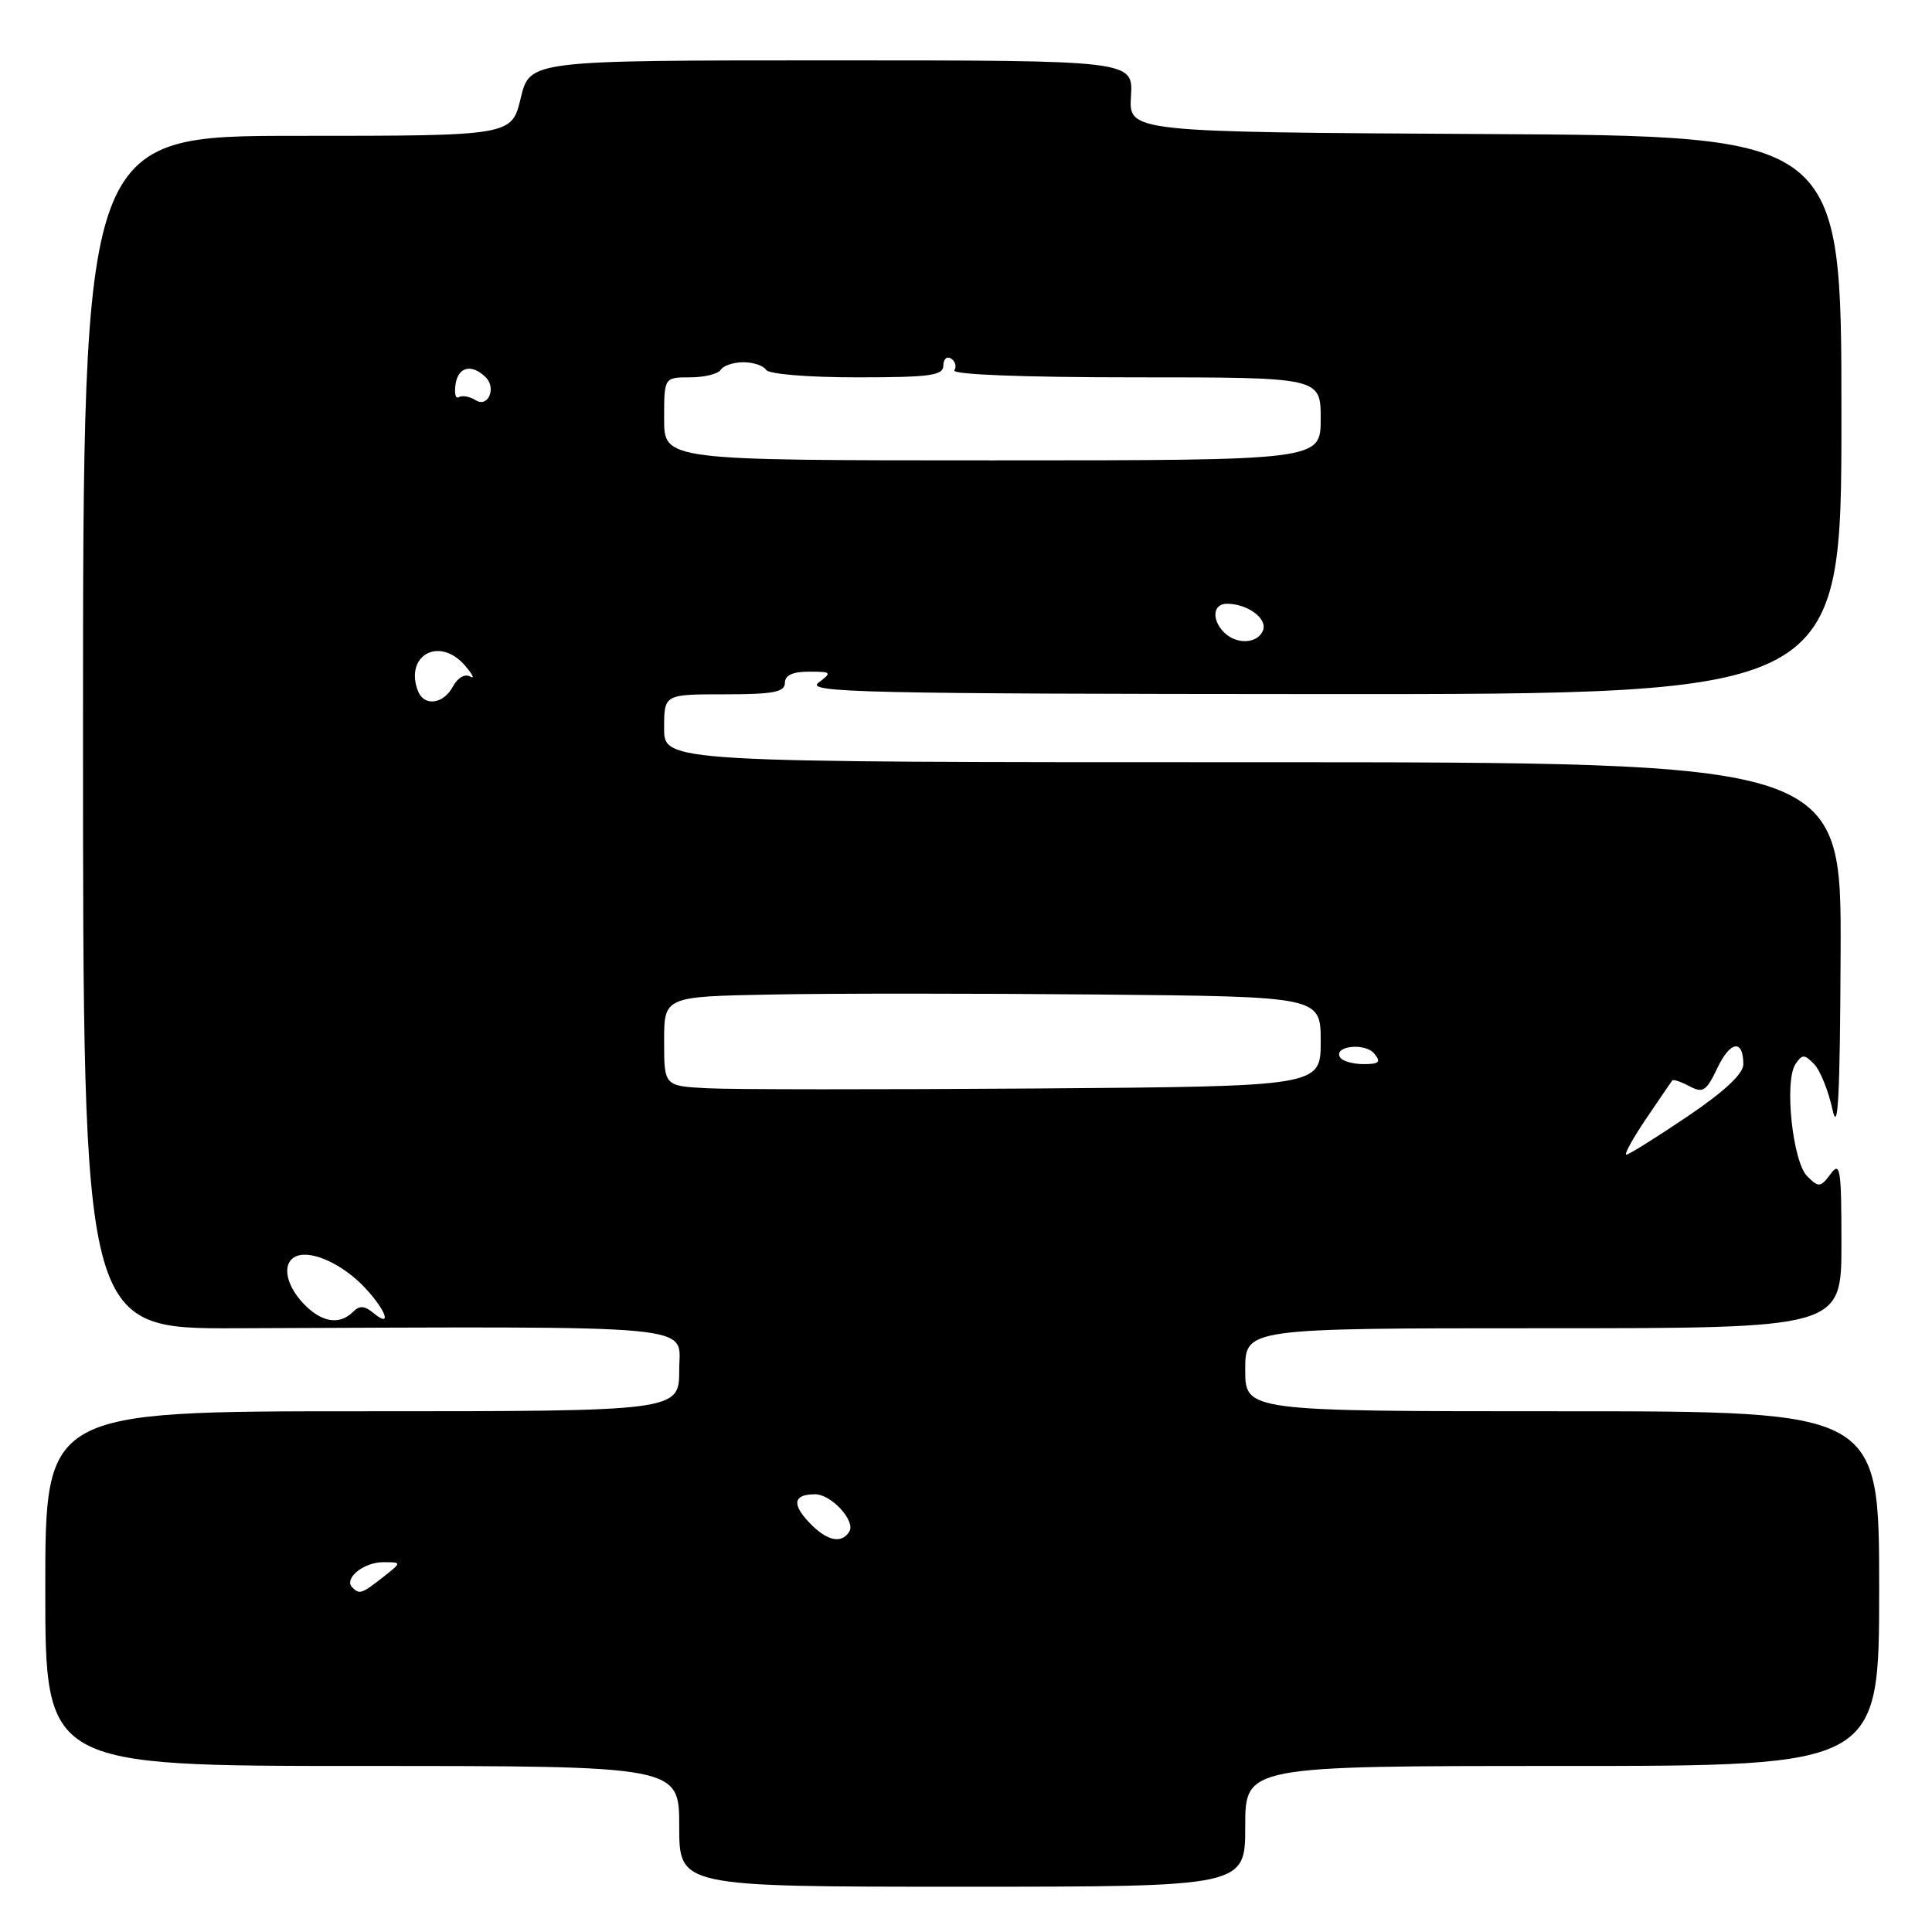 <?xml version="1.0" encoding="UTF-8" standalone="no"?>
<!DOCTYPE svg PUBLIC "-//W3C//DTD SVG 1.1//EN" "http://www.w3.org/Graphics/SVG/1.1/DTD/svg11.dtd" >
<svg xmlns="http://www.w3.org/2000/svg" xmlns:xlink="http://www.w3.org/1999/xlink" version="1.1" viewBox="0 0 256 256">
 <g >
 <path fill="currentColor"
d=" M 165.00 242.00 C 165.00 234.00 165.00 234.00 207.00 234.00 C 249.00 234.00 249.00 234.00 249.00 210.50 C 249.00 187.00 249.00 187.00 207.00 187.00 C 165.00 187.00 165.00 187.00 165.00 181.50 C 165.00 176.00 165.00 176.00 204.50 176.00 C 244.00 176.00 244.00 176.00 244.00 164.81 C 244.00 154.84 243.84 153.83 242.56 155.56 C 241.23 157.35 240.99 157.37 239.48 155.88 C 237.53 153.96 236.40 143.24 237.91 141.00 C 238.81 139.67 239.09 139.67 240.38 141.00 C 241.18 141.82 242.27 144.53 242.81 147.00 C 243.55 150.39 243.81 145.29 243.89 126.25 C 244.00 101.00 244.00 101.00 166.00 101.00 C 88.00 101.00 88.00 101.00 88.00 96.50 C 88.00 92.00 88.00 92.00 96.00 92.00 C 102.44 92.00 104.00 91.71 104.00 90.50 C 104.00 89.48 105.02 89.00 107.19 89.00 C 110.21 89.00 110.28 89.08 108.44 90.47 C 106.73 91.76 114.58 91.94 175.25 91.97 C 244.00 92.00 244.00 92.00 244.00 55.01 C 244.00 18.02 244.00 18.02 196.78 17.76 C 149.57 17.50 149.57 17.50 149.86 12.75 C 150.15 8.00 150.15 8.00 110.18 8.00 C 70.20 8.00 70.20 8.00 69.00 13.00 C 67.80 18.00 67.80 18.00 39.40 18.00 C 11.00 18.00 11.00 18.00 11.00 97.04 C 11.00 176.07 11.00 176.07 31.25 176.00 C 94.15 175.77 90.00 175.38 90.00 181.50 C 90.00 187.00 90.00 187.00 48.00 187.00 C 6.00 187.00 6.00 187.00 6.00 210.50 C 6.00 234.00 6.00 234.00 48.00 234.00 C 90.00 234.00 90.00 234.00 90.00 242.00 C 90.00 250.00 90.00 250.00 127.50 250.00 C 165.00 250.00 165.00 250.00 165.00 242.00 Z  M 46.68 210.34 C 45.51 209.18 48.17 207.00 50.76 207.00 C 53.27 207.00 53.27 207.00 50.73 209.00 C 47.93 211.20 47.63 211.30 46.68 210.34 Z  M 107.17 201.68 C 104.88 199.25 105.17 198.00 108.01 198.00 C 110.16 198.00 113.40 201.54 112.54 202.94 C 111.49 204.64 109.51 204.18 107.17 201.68 Z  M 40.17 172.69 C 37.73 170.08 37.34 167.19 39.33 166.43 C 41.38 165.64 45.53 167.59 48.40 170.68 C 51.22 173.71 51.97 176.05 49.46 173.96 C 48.29 173.00 47.63 172.97 46.76 173.84 C 44.96 175.64 42.55 175.22 40.17 172.69 Z  M 218.11 148.25 C 219.88 145.64 221.44 143.35 221.58 143.17 C 221.72 142.99 222.74 143.33 223.86 143.93 C 225.65 144.88 226.10 144.59 227.56 141.52 C 229.27 137.91 231.00 137.66 231.00 141.03 C 231.00 142.29 228.46 144.65 223.55 147.97 C 219.44 150.74 215.82 153.00 215.50 153.00 C 215.17 153.00 216.35 150.86 218.11 148.25 Z  M 93.75 144.20 C 88.00 143.90 88.00 143.90 88.00 137.98 C 88.00 132.05 88.00 132.05 102.25 131.78 C 110.09 131.62 129.66 131.63 145.75 131.78 C 175.00 132.06 175.00 132.06 175.00 138.01 C 175.00 143.95 175.00 143.95 137.25 144.23 C 116.49 144.38 96.91 144.37 93.75 144.20 Z  M 177.57 140.11 C 176.64 138.60 180.86 138.12 182.09 139.60 C 183.03 140.74 182.76 141.00 180.68 141.00 C 179.27 141.00 177.87 140.60 177.57 140.11 Z  M 55.38 91.56 C 53.58 86.85 58.19 84.29 61.56 88.13 C 62.62 89.35 62.96 90.03 62.30 89.64 C 61.61 89.24 60.64 89.80 60.01 90.97 C 58.76 93.32 56.19 93.65 55.38 91.56 Z  M 162.20 83.80 C 160.51 82.11 160.71 80.00 162.57 80.00 C 165.30 80.00 167.96 81.95 167.36 83.52 C 166.67 85.30 163.86 85.46 162.20 83.80 Z  M 88.00 55.50 C 88.00 50.00 88.00 50.00 91.44 50.00 C 93.33 50.00 95.16 49.55 95.50 49.00 C 95.84 48.45 97.19 48.00 98.50 48.00 C 99.81 48.00 101.16 48.45 101.50 49.00 C 101.85 49.57 107.01 50.00 113.56 50.00 C 123.25 50.00 125.00 49.76 125.00 48.44 C 125.00 47.58 125.46 47.16 126.02 47.51 C 126.58 47.86 126.77 48.56 126.46 49.07 C 126.11 49.63 135.54 50.00 150.44 50.00 C 175.00 50.00 175.00 50.00 175.00 55.50 C 175.00 61.00 175.00 61.00 131.50 61.00 C 88.00 61.00 88.00 61.00 88.00 55.50 Z  M 63.05 53.04 C 62.25 52.54 61.24 52.35 60.79 52.63 C 60.35 52.90 60.17 52.08 60.38 50.81 C 60.76 48.58 62.53 48.20 64.34 49.97 C 65.81 51.39 64.69 54.06 63.05 53.04 Z "/>
</g>
</svg>